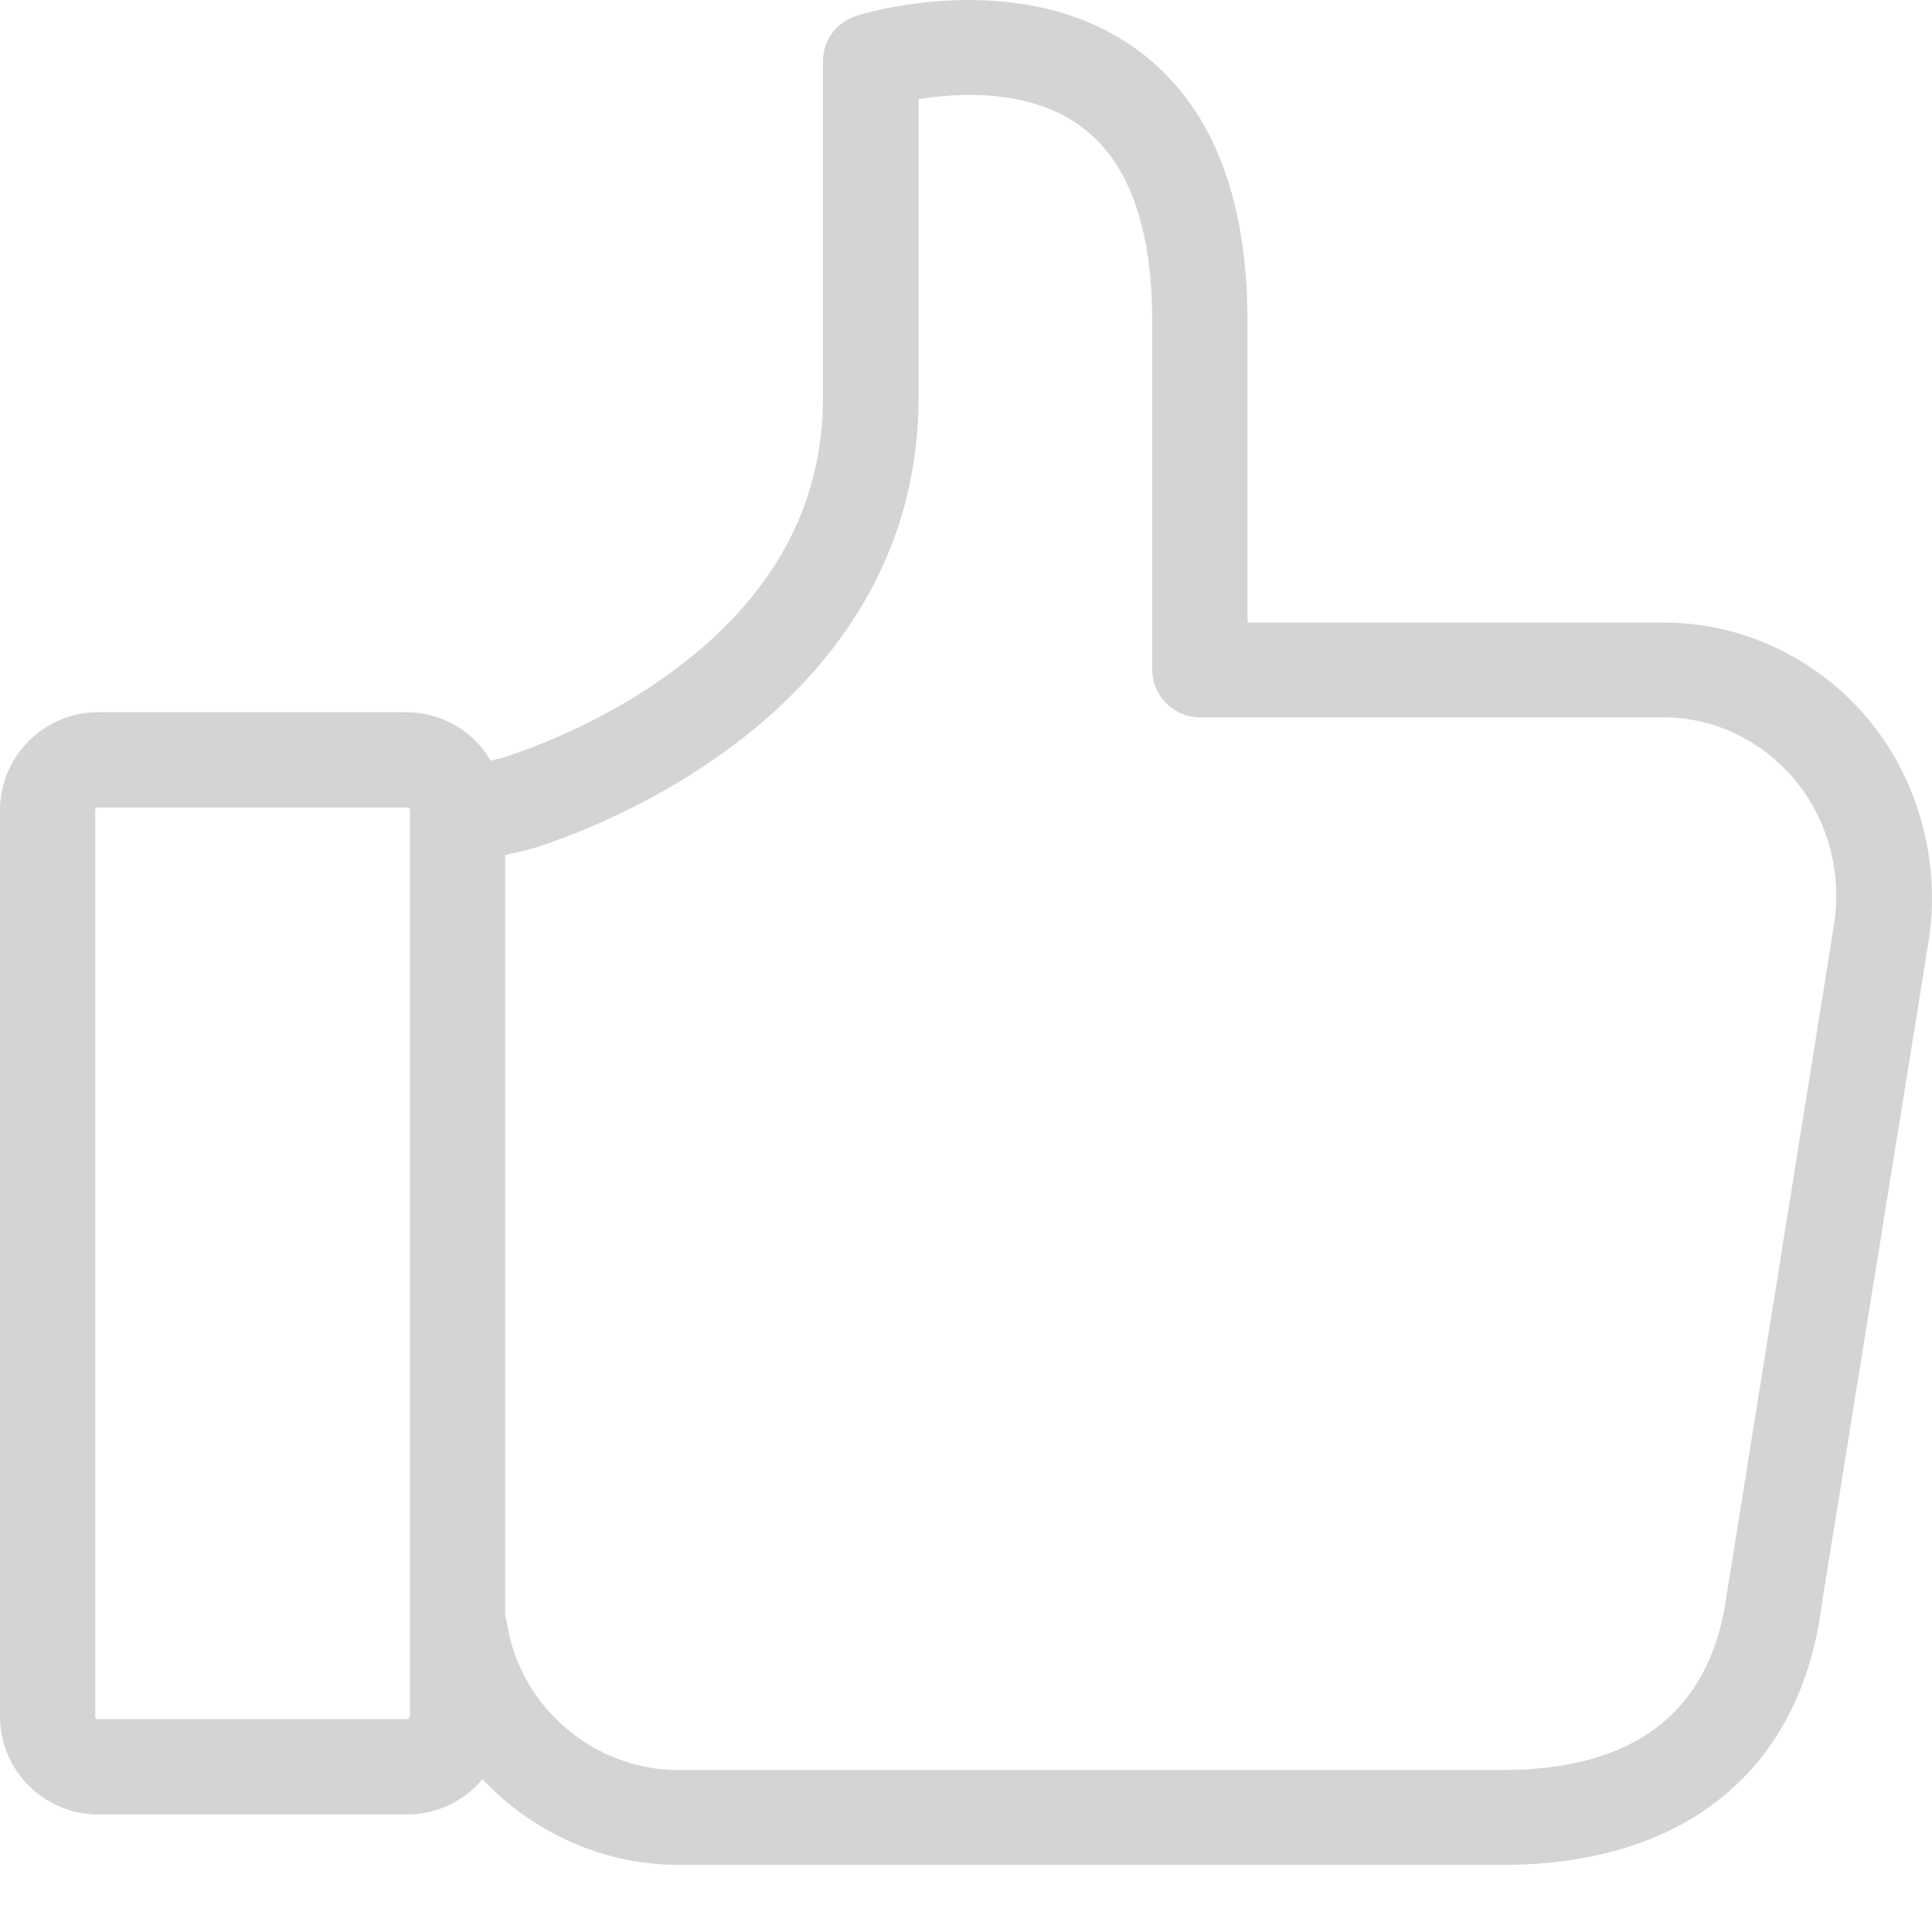 <svg width="20" height="20" viewBox="0 0 20 20" fill="none" xmlns="http://www.w3.org/2000/svg">
<path d="M19.009 7.11C18.504 6.679 17.871 6.445 17.23 6.445H16.582H14.245H12.914V3.327C12.914 2.017 12.532 1.072 11.776 0.518C10.581 -0.361 8.934 0.14 8.864 0.164C8.658 0.23 8.519 0.419 8.519 0.633V4.12C8.519 5.258 7.977 6.223 6.905 6.991C6.104 7.566 5.286 7.816 5.2 7.845L5.081 7.874C4.904 7.574 4.58 7.373 4.206 7.373H1.015C0.456 7.373 0 7.829 0 8.387V17.769C0 18.327 0.456 18.783 1.015 18.783H4.214C4.526 18.783 4.81 18.64 4.995 18.418C5.508 18.964 6.235 19.305 7.024 19.305H9.73H10.01H15.559C17.444 19.305 18.648 18.319 18.861 16.594L19.966 9.739C20.118 8.753 19.753 7.743 19.009 7.11ZM4.239 17.769C4.239 17.785 4.227 17.797 4.21 17.797H1.015C0.998 17.797 0.986 17.785 0.986 17.769V8.387C0.986 8.371 0.998 8.359 1.015 8.359H4.214C4.231 8.359 4.243 8.371 4.243 8.387V17.769H4.239ZM18.984 9.583L17.884 16.45C17.884 16.454 17.884 16.463 17.88 16.471C17.727 17.699 16.947 18.323 15.555 18.323H10.006H9.726H7.02C6.145 18.323 5.385 17.67 5.249 16.808C5.245 16.779 5.237 16.75 5.229 16.721V8.852L5.442 8.802C5.451 8.802 5.455 8.798 5.463 8.798C5.504 8.786 6.477 8.511 7.459 7.812C8.802 6.859 9.509 5.582 9.509 4.12V1.027C9.936 0.957 10.667 0.92 11.197 1.314C11.681 1.672 11.928 2.35 11.928 3.327V6.933C11.928 7.204 12.15 7.426 12.421 7.426H14.245H16.582H17.23C17.637 7.426 18.044 7.578 18.368 7.858C18.853 8.272 19.091 8.934 18.984 9.583Z" fill="#D4D4D5"/>
</svg>
